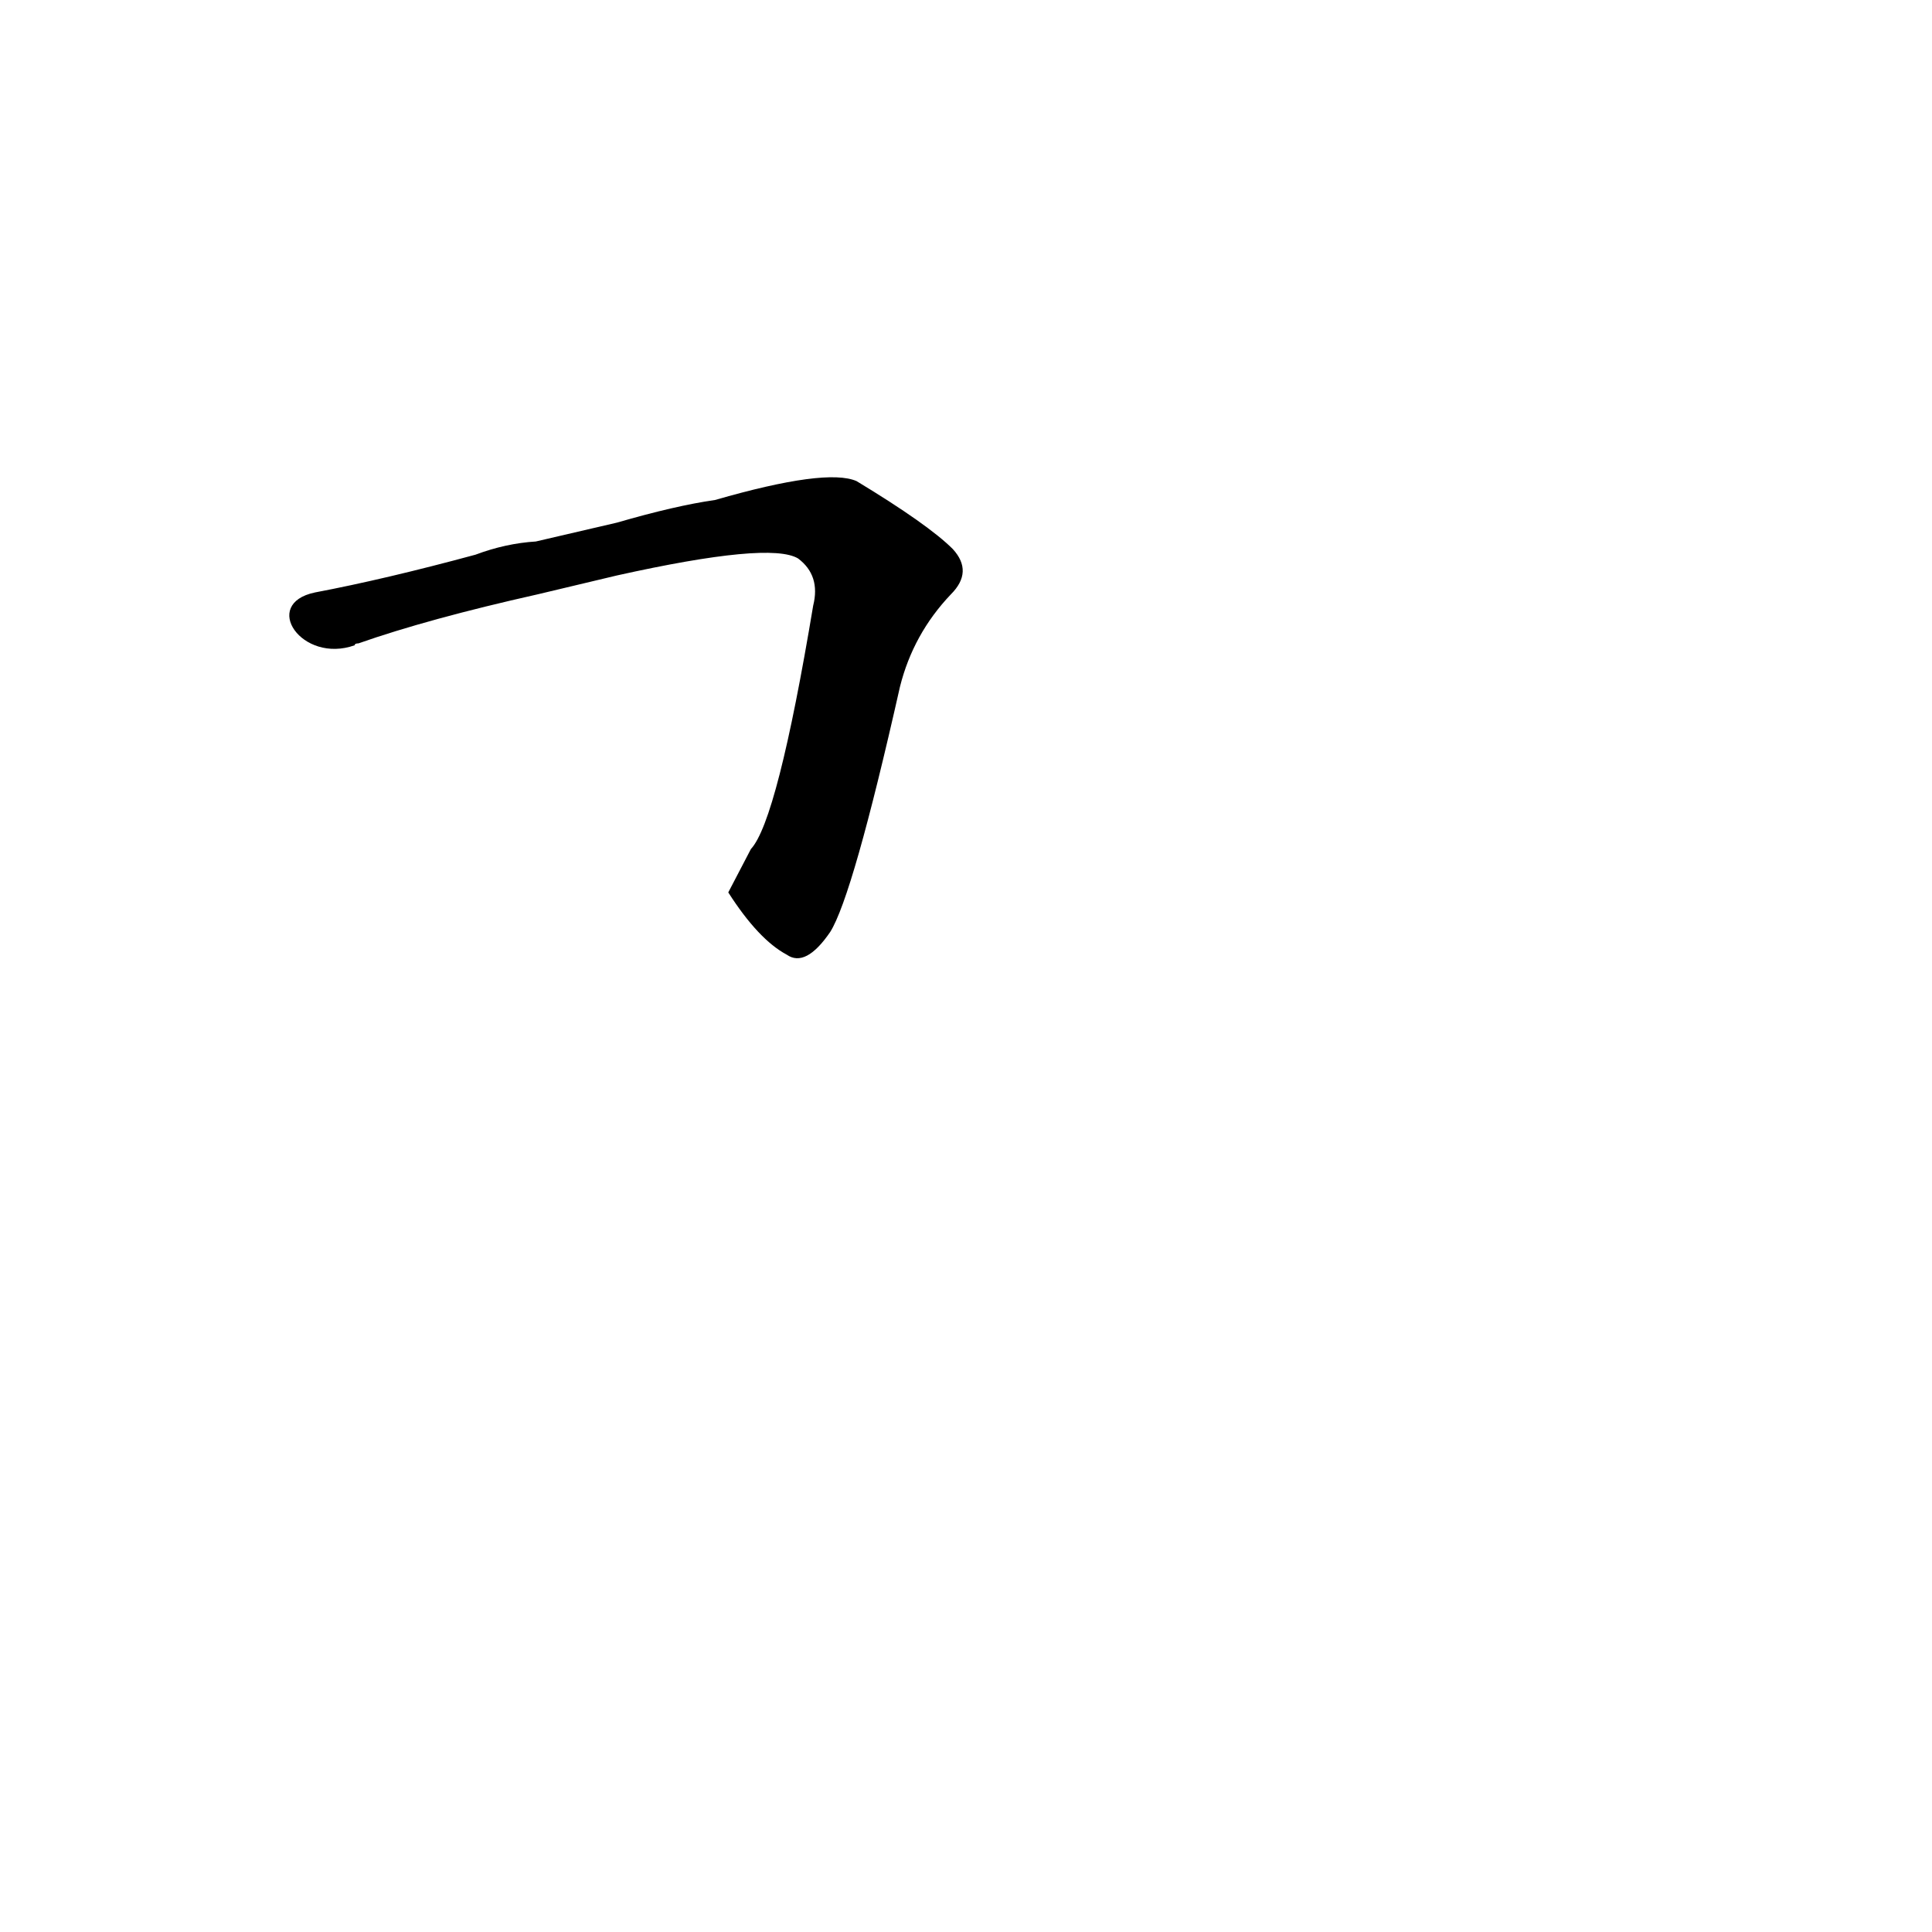 <?xml version='1.0' encoding='utf-8'?>
<svg xmlns="http://www.w3.org/2000/svg" version="1.1" viewBox="0 0 1024 1024"><g transform="scale(1, -1) translate(0, -900)"><path d="M 386 427 Q 402 402 417 394 Q 427 387 440 406 Q 452 425 477 536 Q 484 564 504 585 Q 516 597 505 609 Q 492 622 454 645 Q 438 652 379 635 Q 358 632 327 623 L 284 613 Q 268 612 252 606 Q 204 593 167 586 C 138 580 160 548 188 558 Q 188 559 190 559 Q 227 572 285 585 L 327 595 Q 408 613 423 604 Q 435 595 431 579 Q 412 465 398 450 C 386 427 386 427 386 427 Z" fill="black" /></g></svg>